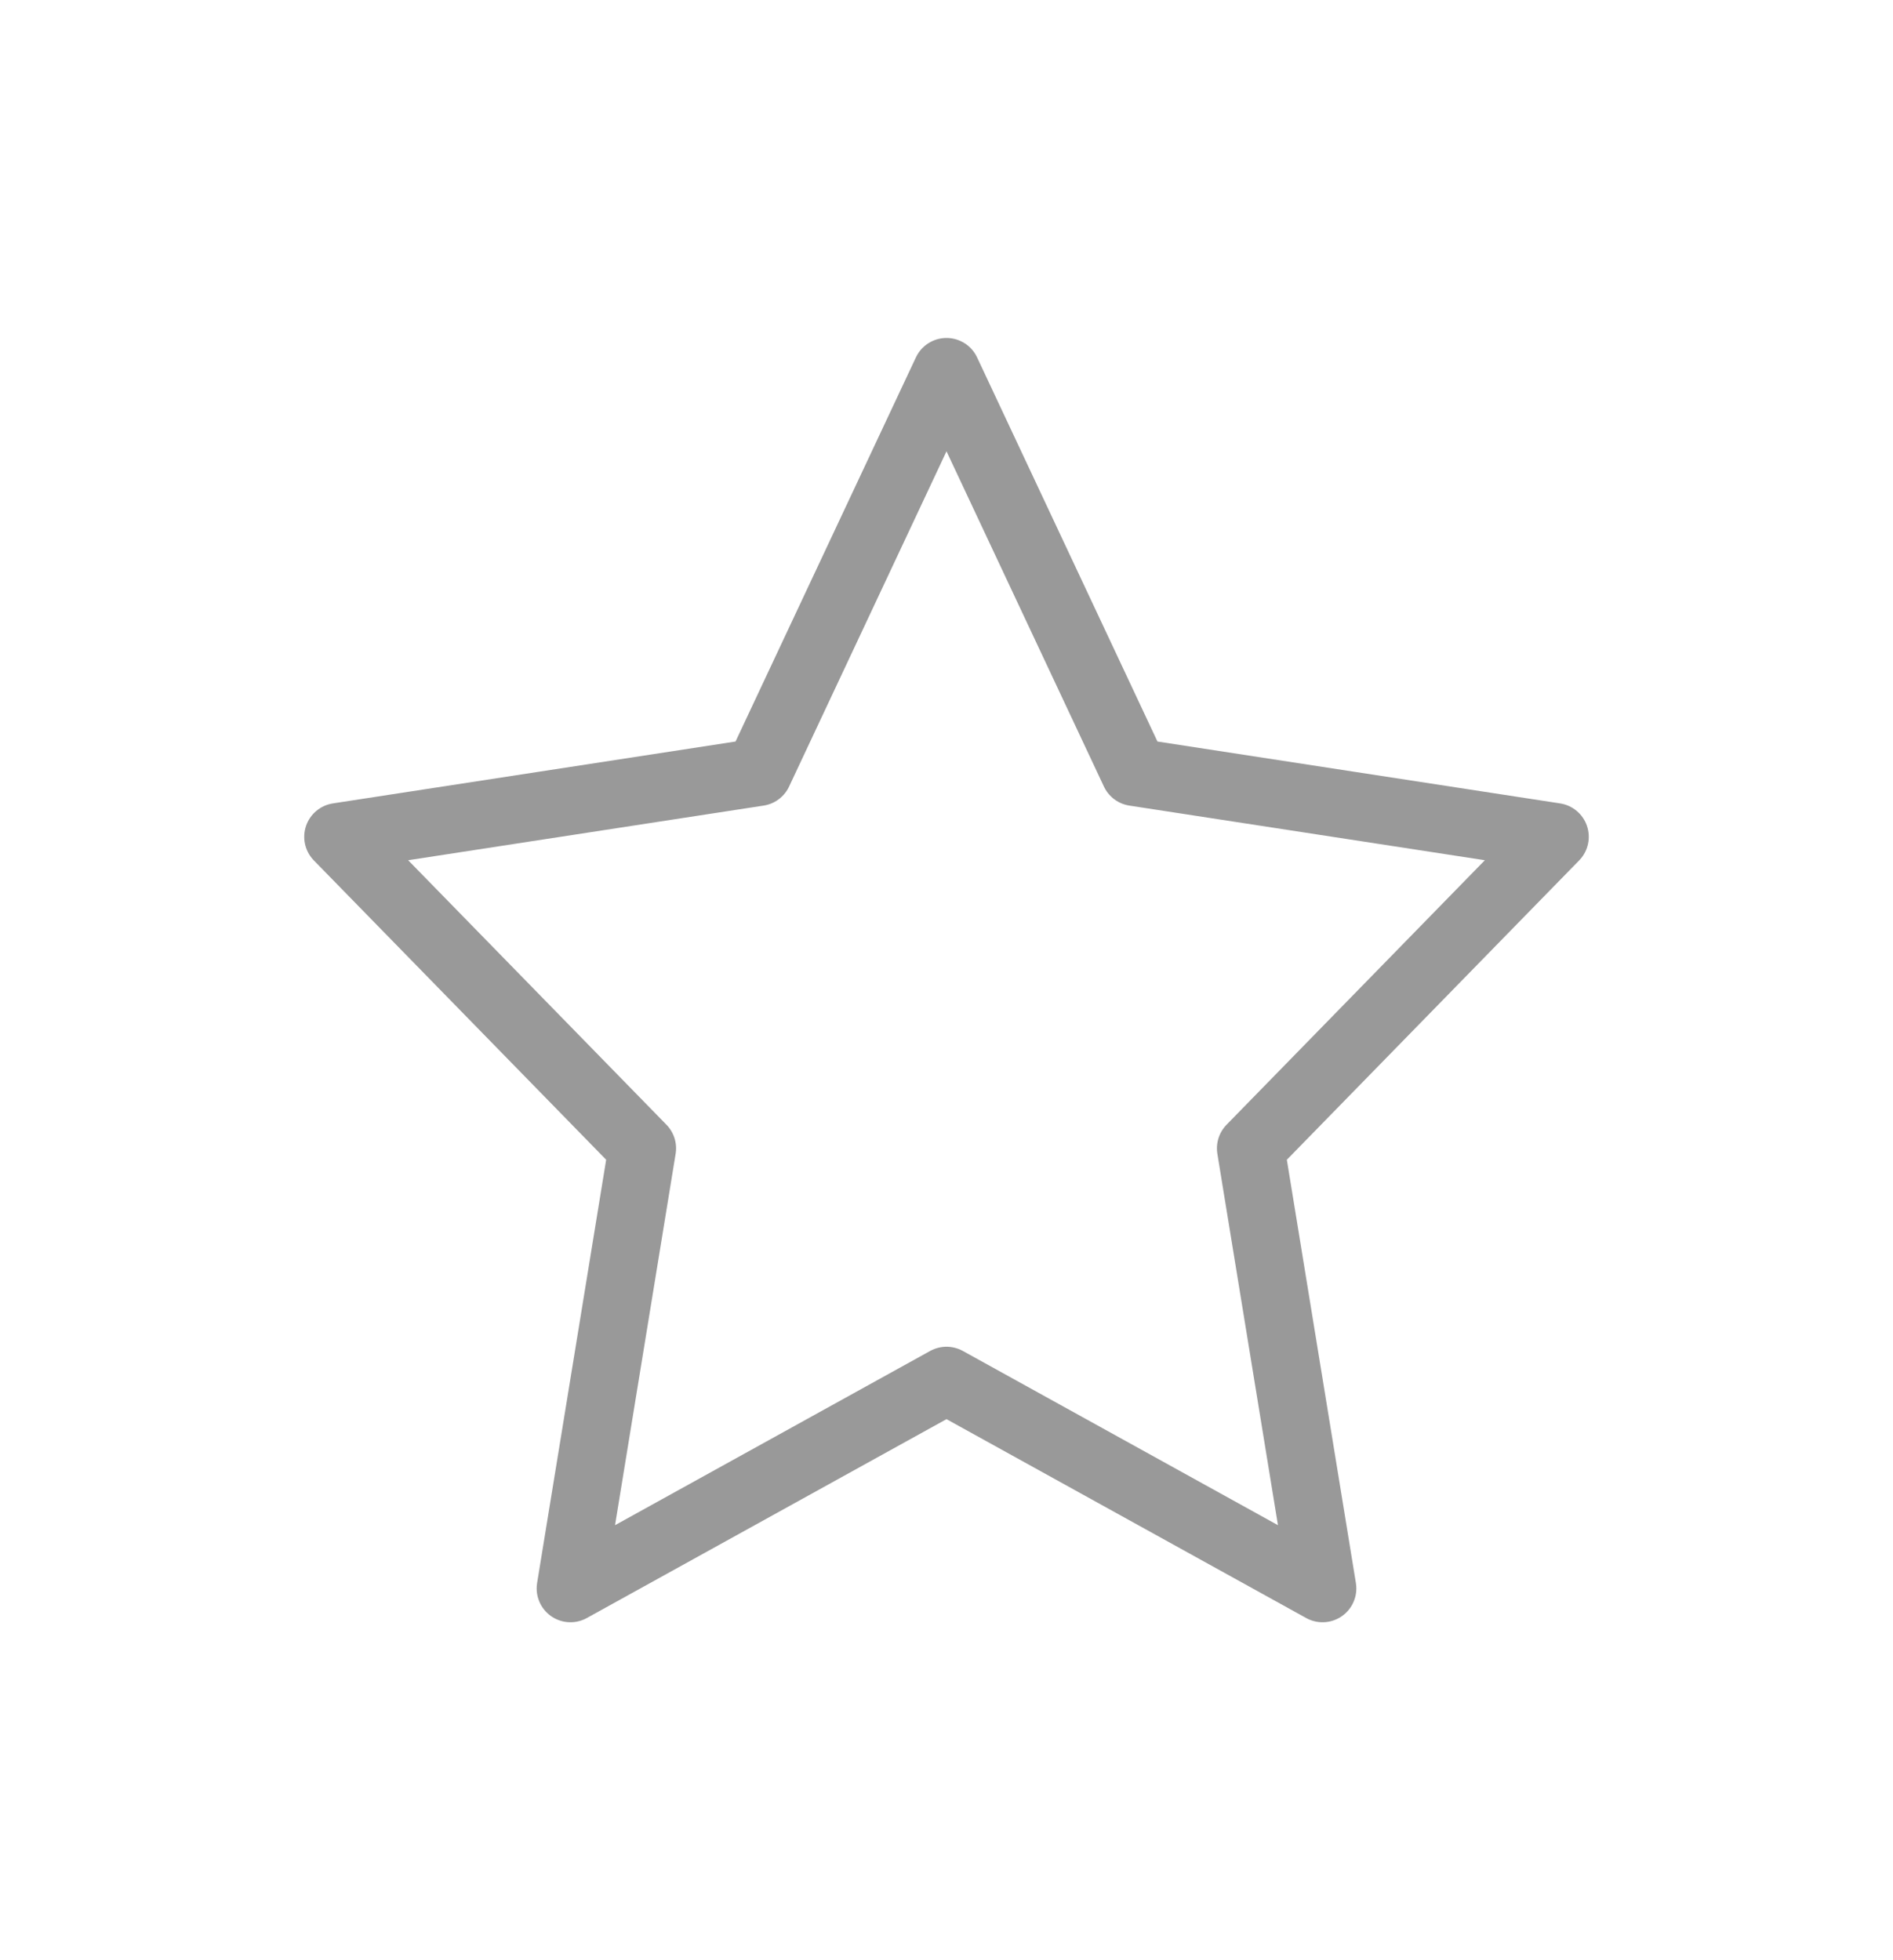 <svg width="28" height="29" viewBox="0 0 28 29" fill="none" xmlns="http://www.w3.org/2000/svg">
<path d="M14 5.5L16.781 11.424L23 12.38L18.5 16.989L19.562 23.5L14 20.424L8.438 23.5L9.5 16.989L5 12.38L11.219 11.424L14 5.5Z" stroke="#999999" stroke-linecap="round" stroke-linejoin="round"/>
</svg>
